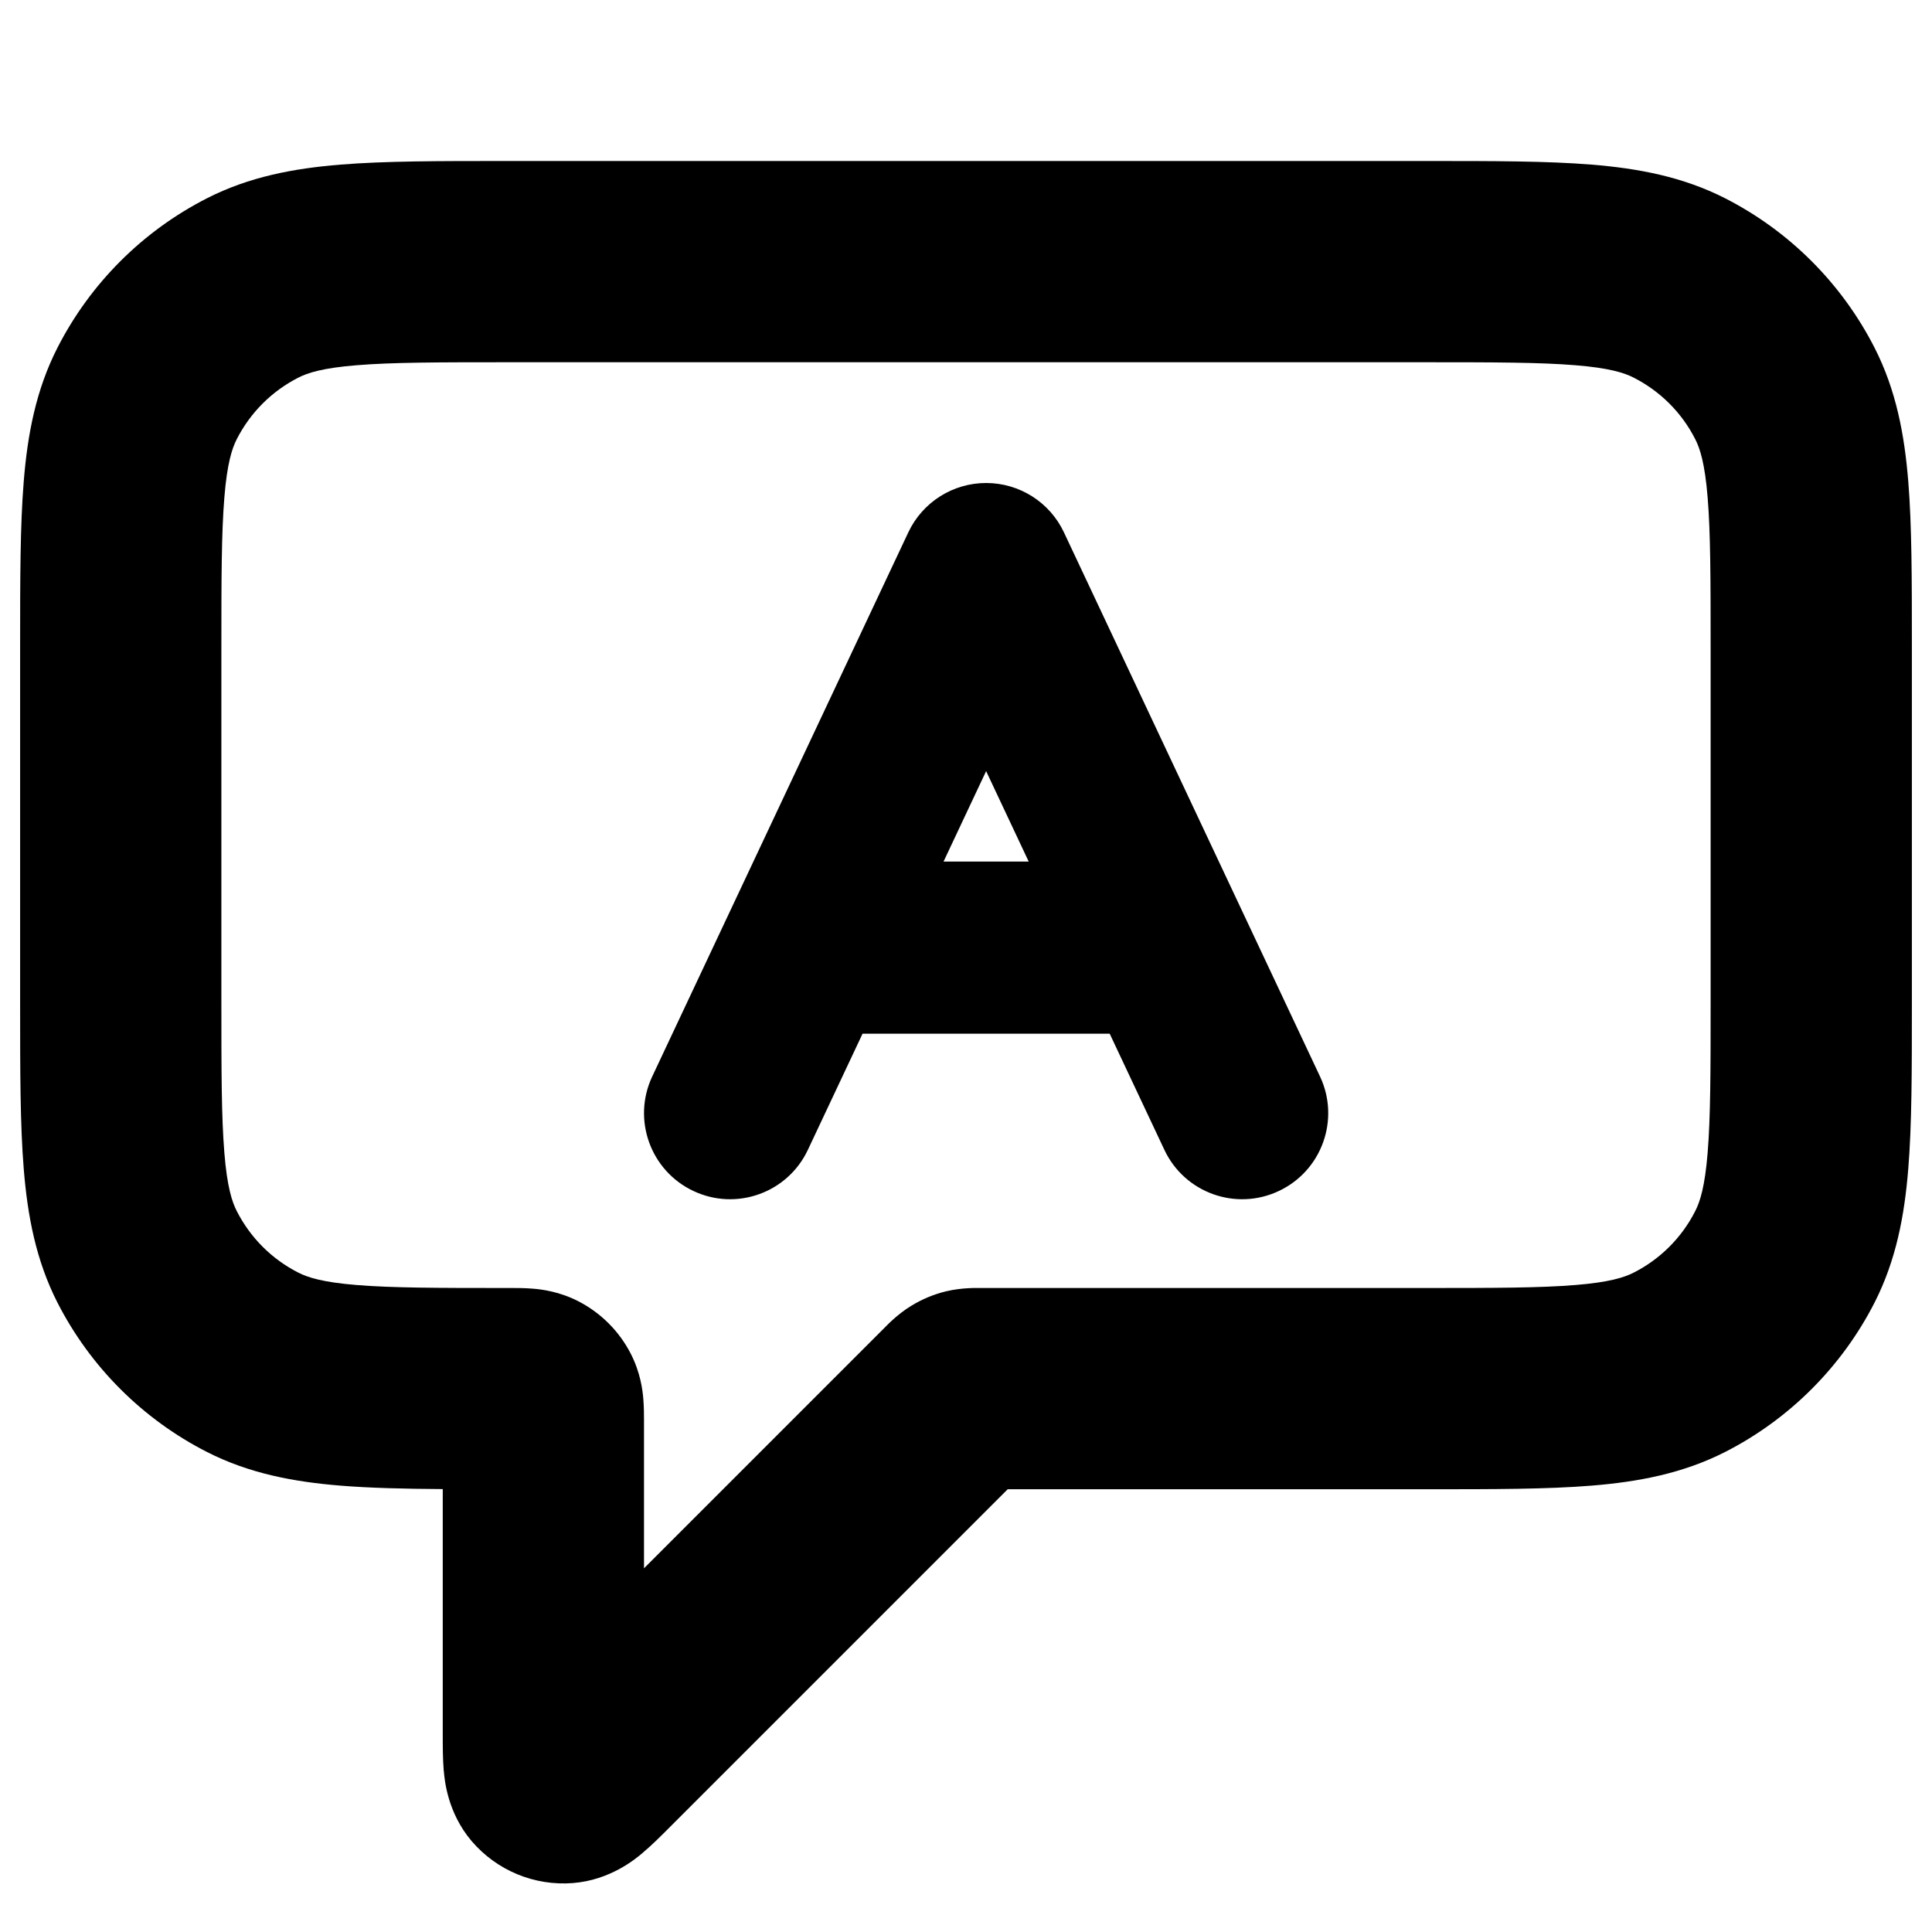 <svg width="24" height="24" viewBox="0 0 24 24" fill="none" xmlns="http://www.w3.org/2000/svg">
<path fill-rule="evenodd" clip-rule="evenodd" d="M12.25 6C12.664 6 13.041 6.239 13.217 6.614L16.398 13.373C16.649 13.907 16.42 14.544 15.886 14.795C15.352 15.047 14.715 14.818 14.464 14.283L13.785 12.841H10.715L10.036 14.283C9.785 14.818 9.148 15.047 8.614 14.795C8.08 14.544 7.851 13.907 8.102 13.373L11.283 6.614C11.459 6.239 11.836 6 12.25 6ZM12.25 9.579L11.721 10.703H12.779L12.25 9.579Z" fill="black"/>
<path fill-rule="evenodd" clip-rule="evenodd" d="M17.75 2C18.547 2 19.221 2 19.772 2.045C20.35 2.092 20.903 2.195 21.43 2.463C22.229 2.871 22.879 3.521 23.287 4.321C23.555 4.847 23.658 5.4 23.705 5.978C23.75 6.529 23.75 7.203 23.75 8V12.5C23.75 13.297 23.75 13.971 23.705 14.522C23.658 15.1 23.555 15.653 23.287 16.18C22.879 16.979 22.229 17.629 21.43 18.037C20.903 18.305 20.35 18.408 19.772 18.455C19.221 18.5 18.547 18.5 17.75 18.5H12.518L8.297 22.721C8.209 22.809 8.092 22.926 7.983 23.017L7.98 23.02C7.89 23.096 7.579 23.355 7.118 23.392C6.639 23.43 6.171 23.236 5.859 22.871C5.559 22.518 5.523 22.115 5.513 21.998L5.512 21.994C5.5 21.852 5.5 21.687 5.5 21.563L5.5 18.498C5.021 18.495 4.597 18.485 4.228 18.455C3.65 18.408 3.097 18.305 2.571 18.037C1.771 17.629 1.121 16.979 0.713 16.18C0.445 15.653 0.342 15.1 0.295 14.522C0.25 13.971 0.25 13.297 0.25 12.5V8C0.25 7.203 0.25 6.529 0.295 5.978C0.342 5.4 0.445 4.847 0.713 4.321C1.121 3.521 1.771 2.871 2.571 2.463C3.097 2.195 3.65 2.092 4.228 2.045C4.779 2 5.453 2 6.25 2H17.75ZM20.294 4.691C20.179 4.632 19.992 4.571 19.569 4.537C19.131 4.501 18.561 4.5 17.7 4.5H6.3C5.439 4.5 4.869 4.501 4.431 4.537C4.008 4.571 3.821 4.632 3.706 4.691C3.376 4.859 3.109 5.126 2.941 5.456C2.882 5.571 2.821 5.758 2.787 6.181C2.751 6.619 2.75 7.189 2.75 8.05V12.45C2.75 13.311 2.751 13.881 2.787 14.319C2.821 14.742 2.882 14.929 2.941 15.044C3.109 15.374 3.376 15.642 3.706 15.809C3.821 15.868 4.008 15.929 4.431 15.963C4.869 15.999 5.439 16 6.3 16H6.35L6.364 16C6.418 16 6.52 16 6.616 16.008C6.735 16.017 6.949 16.045 7.181 16.163C7.463 16.307 7.693 16.537 7.837 16.819C7.955 17.051 7.983 17.265 7.992 17.384C8 17.48 8 17.582 8 17.636L8 17.65V19.482L10.999 16.483C11.008 16.474 11.144 16.328 11.32 16.221C11.454 16.139 11.6 16.078 11.753 16.041C11.953 15.993 12.152 16 12.165 16L17.7 16C18.561 16 19.131 15.999 19.569 15.963C19.992 15.929 20.179 15.868 20.294 15.809C20.624 15.642 20.892 15.374 21.059 15.044C21.118 14.929 21.179 14.742 21.213 14.319C21.249 13.881 21.25 13.311 21.25 12.45V8.05C21.25 7.189 21.249 6.619 21.213 6.181C21.179 5.758 21.118 5.571 21.059 5.456C20.892 5.126 20.624 4.859 20.294 4.691Z" fill="black"/>
</svg>

